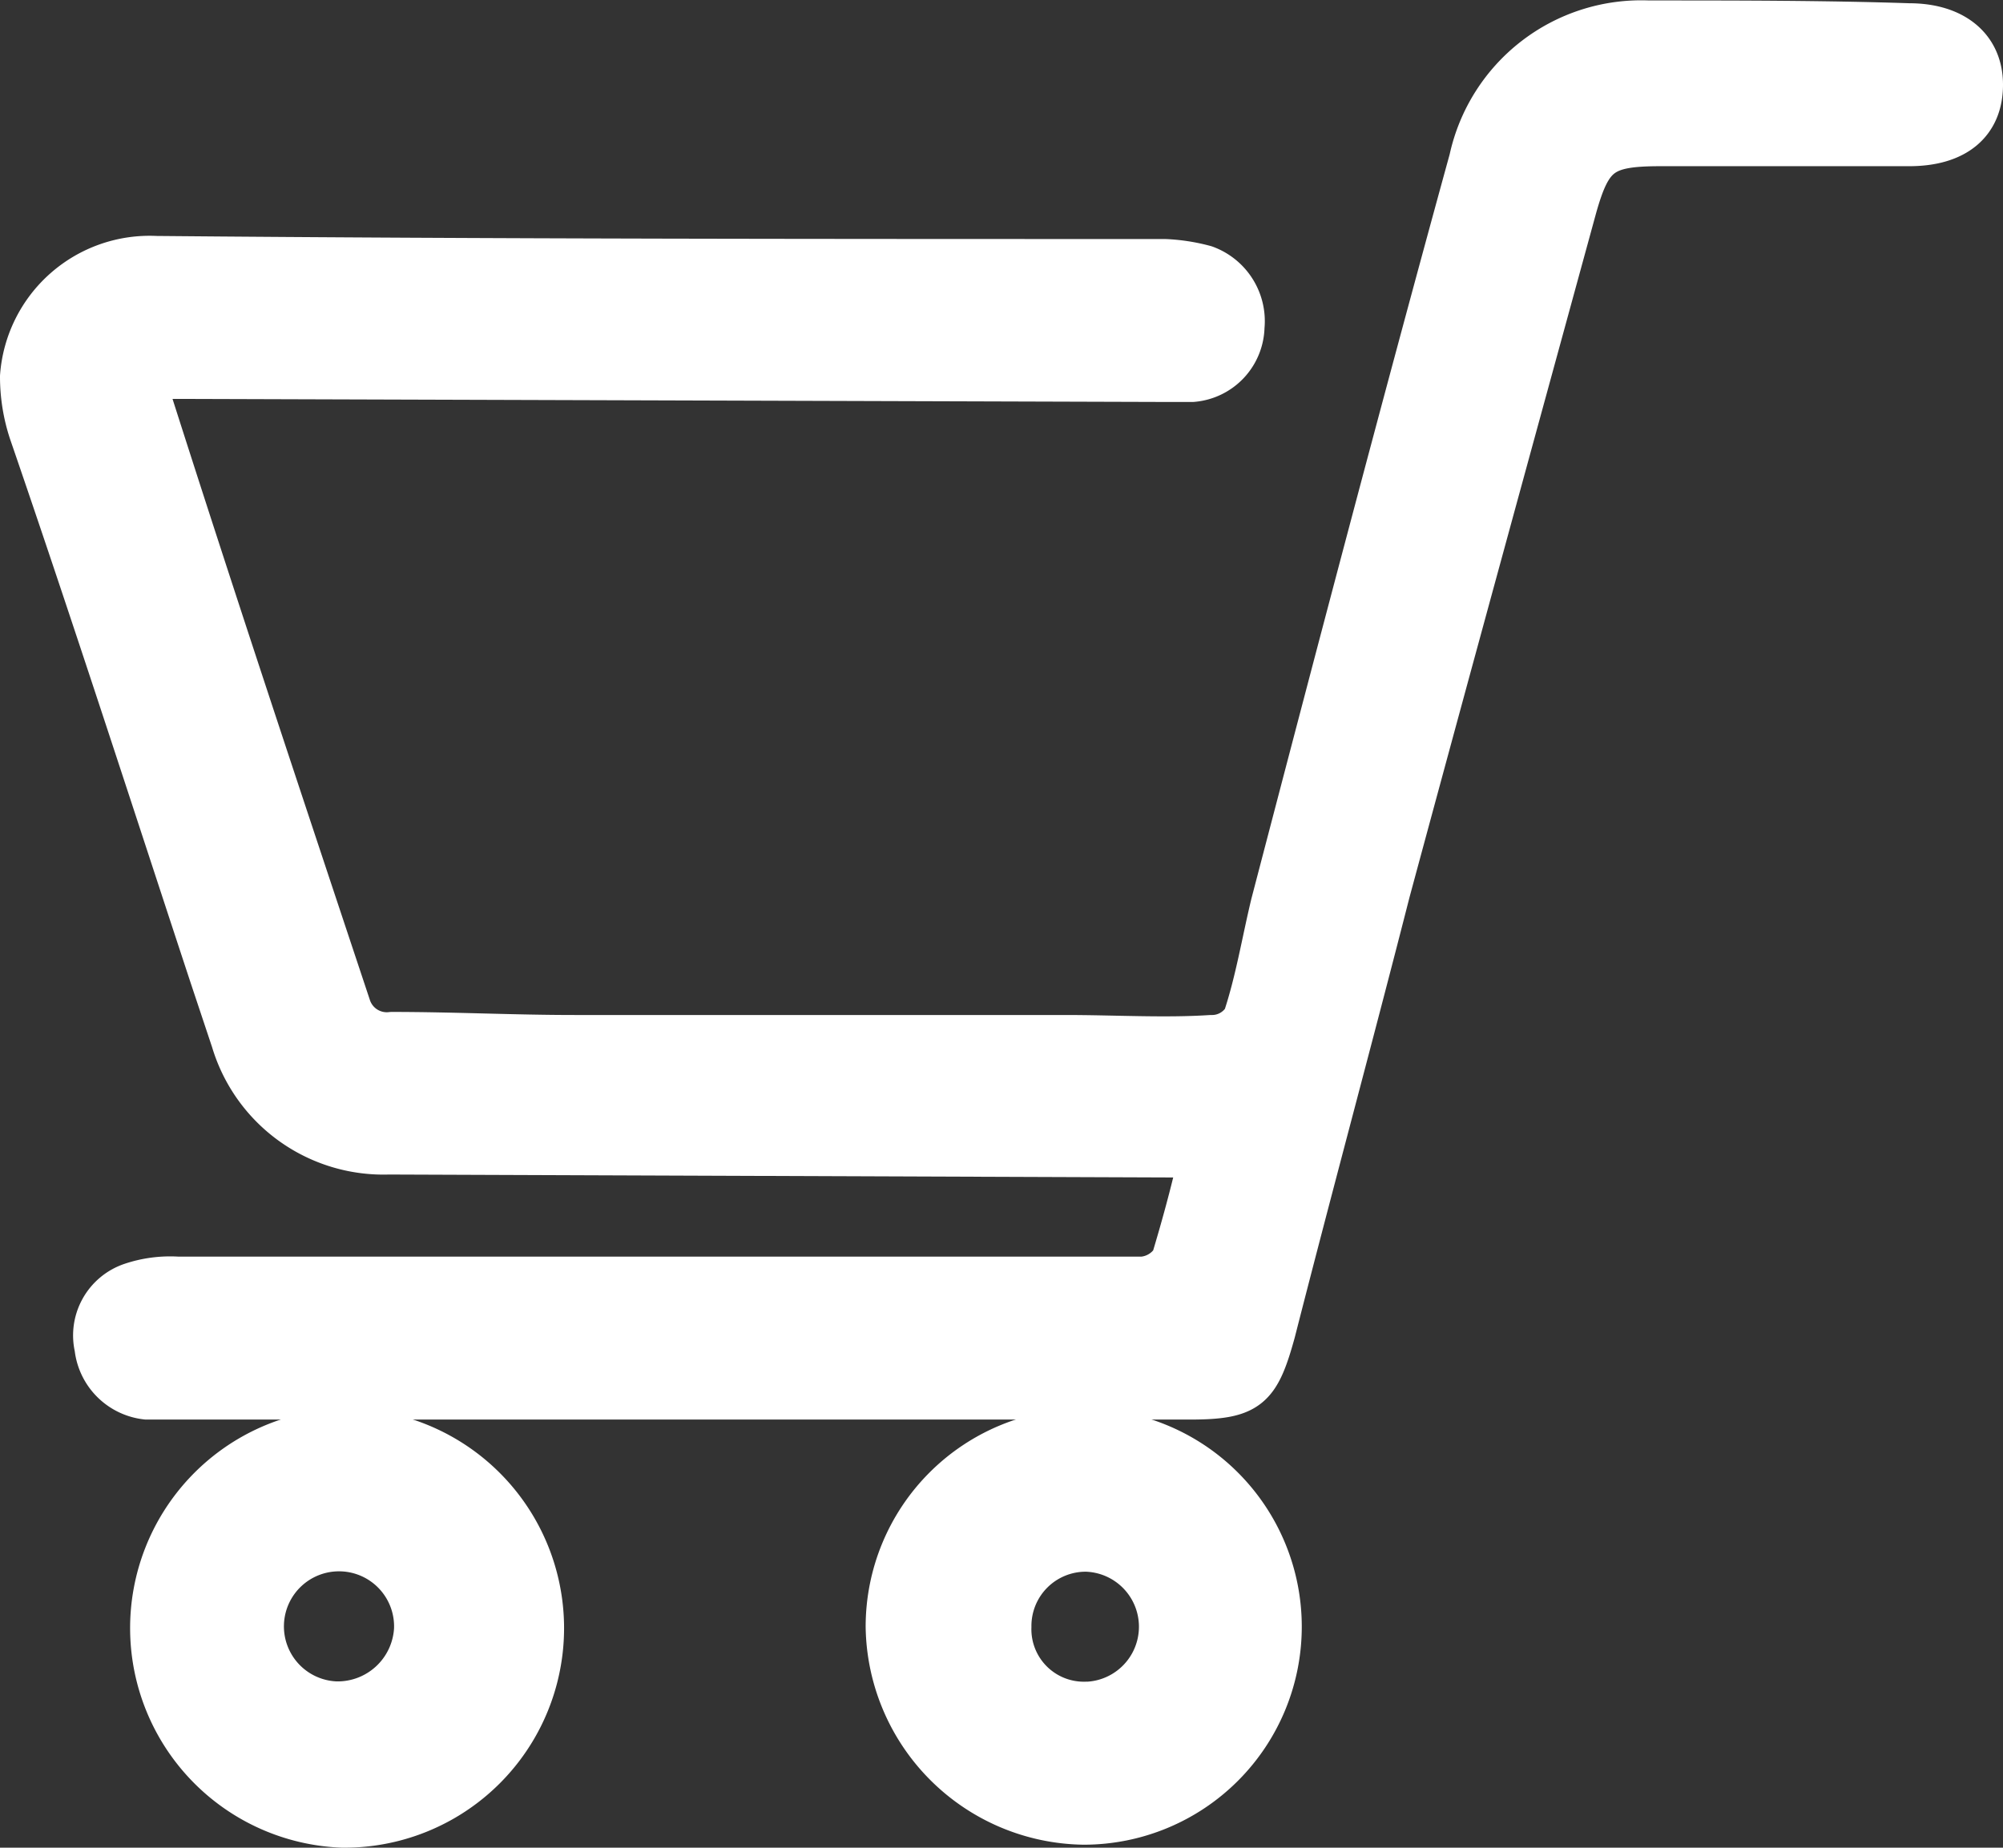 <svg xmlns="http://www.w3.org/2000/svg" width="22.22" height="20.501" viewBox="0 0 22.22 20.501"><rect x="0" y="0" width="22.22" height="20.501" fill="#333333" stroke="none"/><defs><style>.a{fill:#fff;stroke:#fff;stroke-linecap:round;stroke-linejoin:round;stroke-miterlimit:10;stroke-width:0.5px;}</style></defs><g transform="translate(-1.95 -1.745)"><path class="a" d="M15.28,14.561c-.1.447-.207.826-.31,1.17a.456.456,0,0,1-.344.207H3.921a1.338,1.338,0,0,0-.516.069.588.588,0,0,0-.379.688.622.622,0,0,0,.551.551H15.142c.654,0,.757-.1.929-.723.413-1.618.861-3.27,1.274-4.888.688-2.547,1.377-5.06,2.065-7.573.172-.62.31-.723.964-.723h2.754c.516,0,.792-.241.792-.654s-.31-.654-.792-.654C22.2,2,21.2,2,20.237,2a1.926,1.926,0,0,0-1.962,1.515c-.757,2.754-1.48,5.507-2.2,8.261-.1.413-.172.861-.31,1.274a.432.432,0,0,1-.379.207c-.516.034-1.067,0-1.618,0H8.327c-.688,0-1.342-.034-2.031-.034a.447.447,0,0,1-.482-.31C5.057,10.637,4.3,8.365,3.577,6.094V5.921h.379l10.911.034h.31a.6.6,0,0,0,.551-.585.63.63,0,0,0-.413-.654,2.014,2.014,0,0,0-.447-.069c-3.717,0-7.435,0-11.187-.034A1.414,1.414,0,0,0,2.2,5.921a1.949,1.949,0,0,0,.1.62c.688,2,1.342,4.027,2,6.024l.241.723a1.735,1.735,0,0,0,1.721,1.239l9.018.034Z" transform="translate(0 0)"/><path class="a" d="M30.1,49.569a2.169,2.169,0,1,1,2.169,2.169A2.2,2.2,0,0,1,30.1,49.569Zm2.2.861a.861.861,0,0,0,0-1.721h0a.852.852,0,0,0-.861.861A.832.832,0,0,0,32.3,50.429Z" transform="translate(-18.297 -29.775)"/><path class="a" d="M8.463,47.4A2.186,2.186,0,1,1,8.5,51.771,2.188,2.188,0,0,1,8.463,47.4Zm.861,2.2a.861.861,0,1,0-.895.826h0A.877.877,0,0,0,9.324,49.6Z" transform="translate(-2.753 -29.775)"/></g></svg>